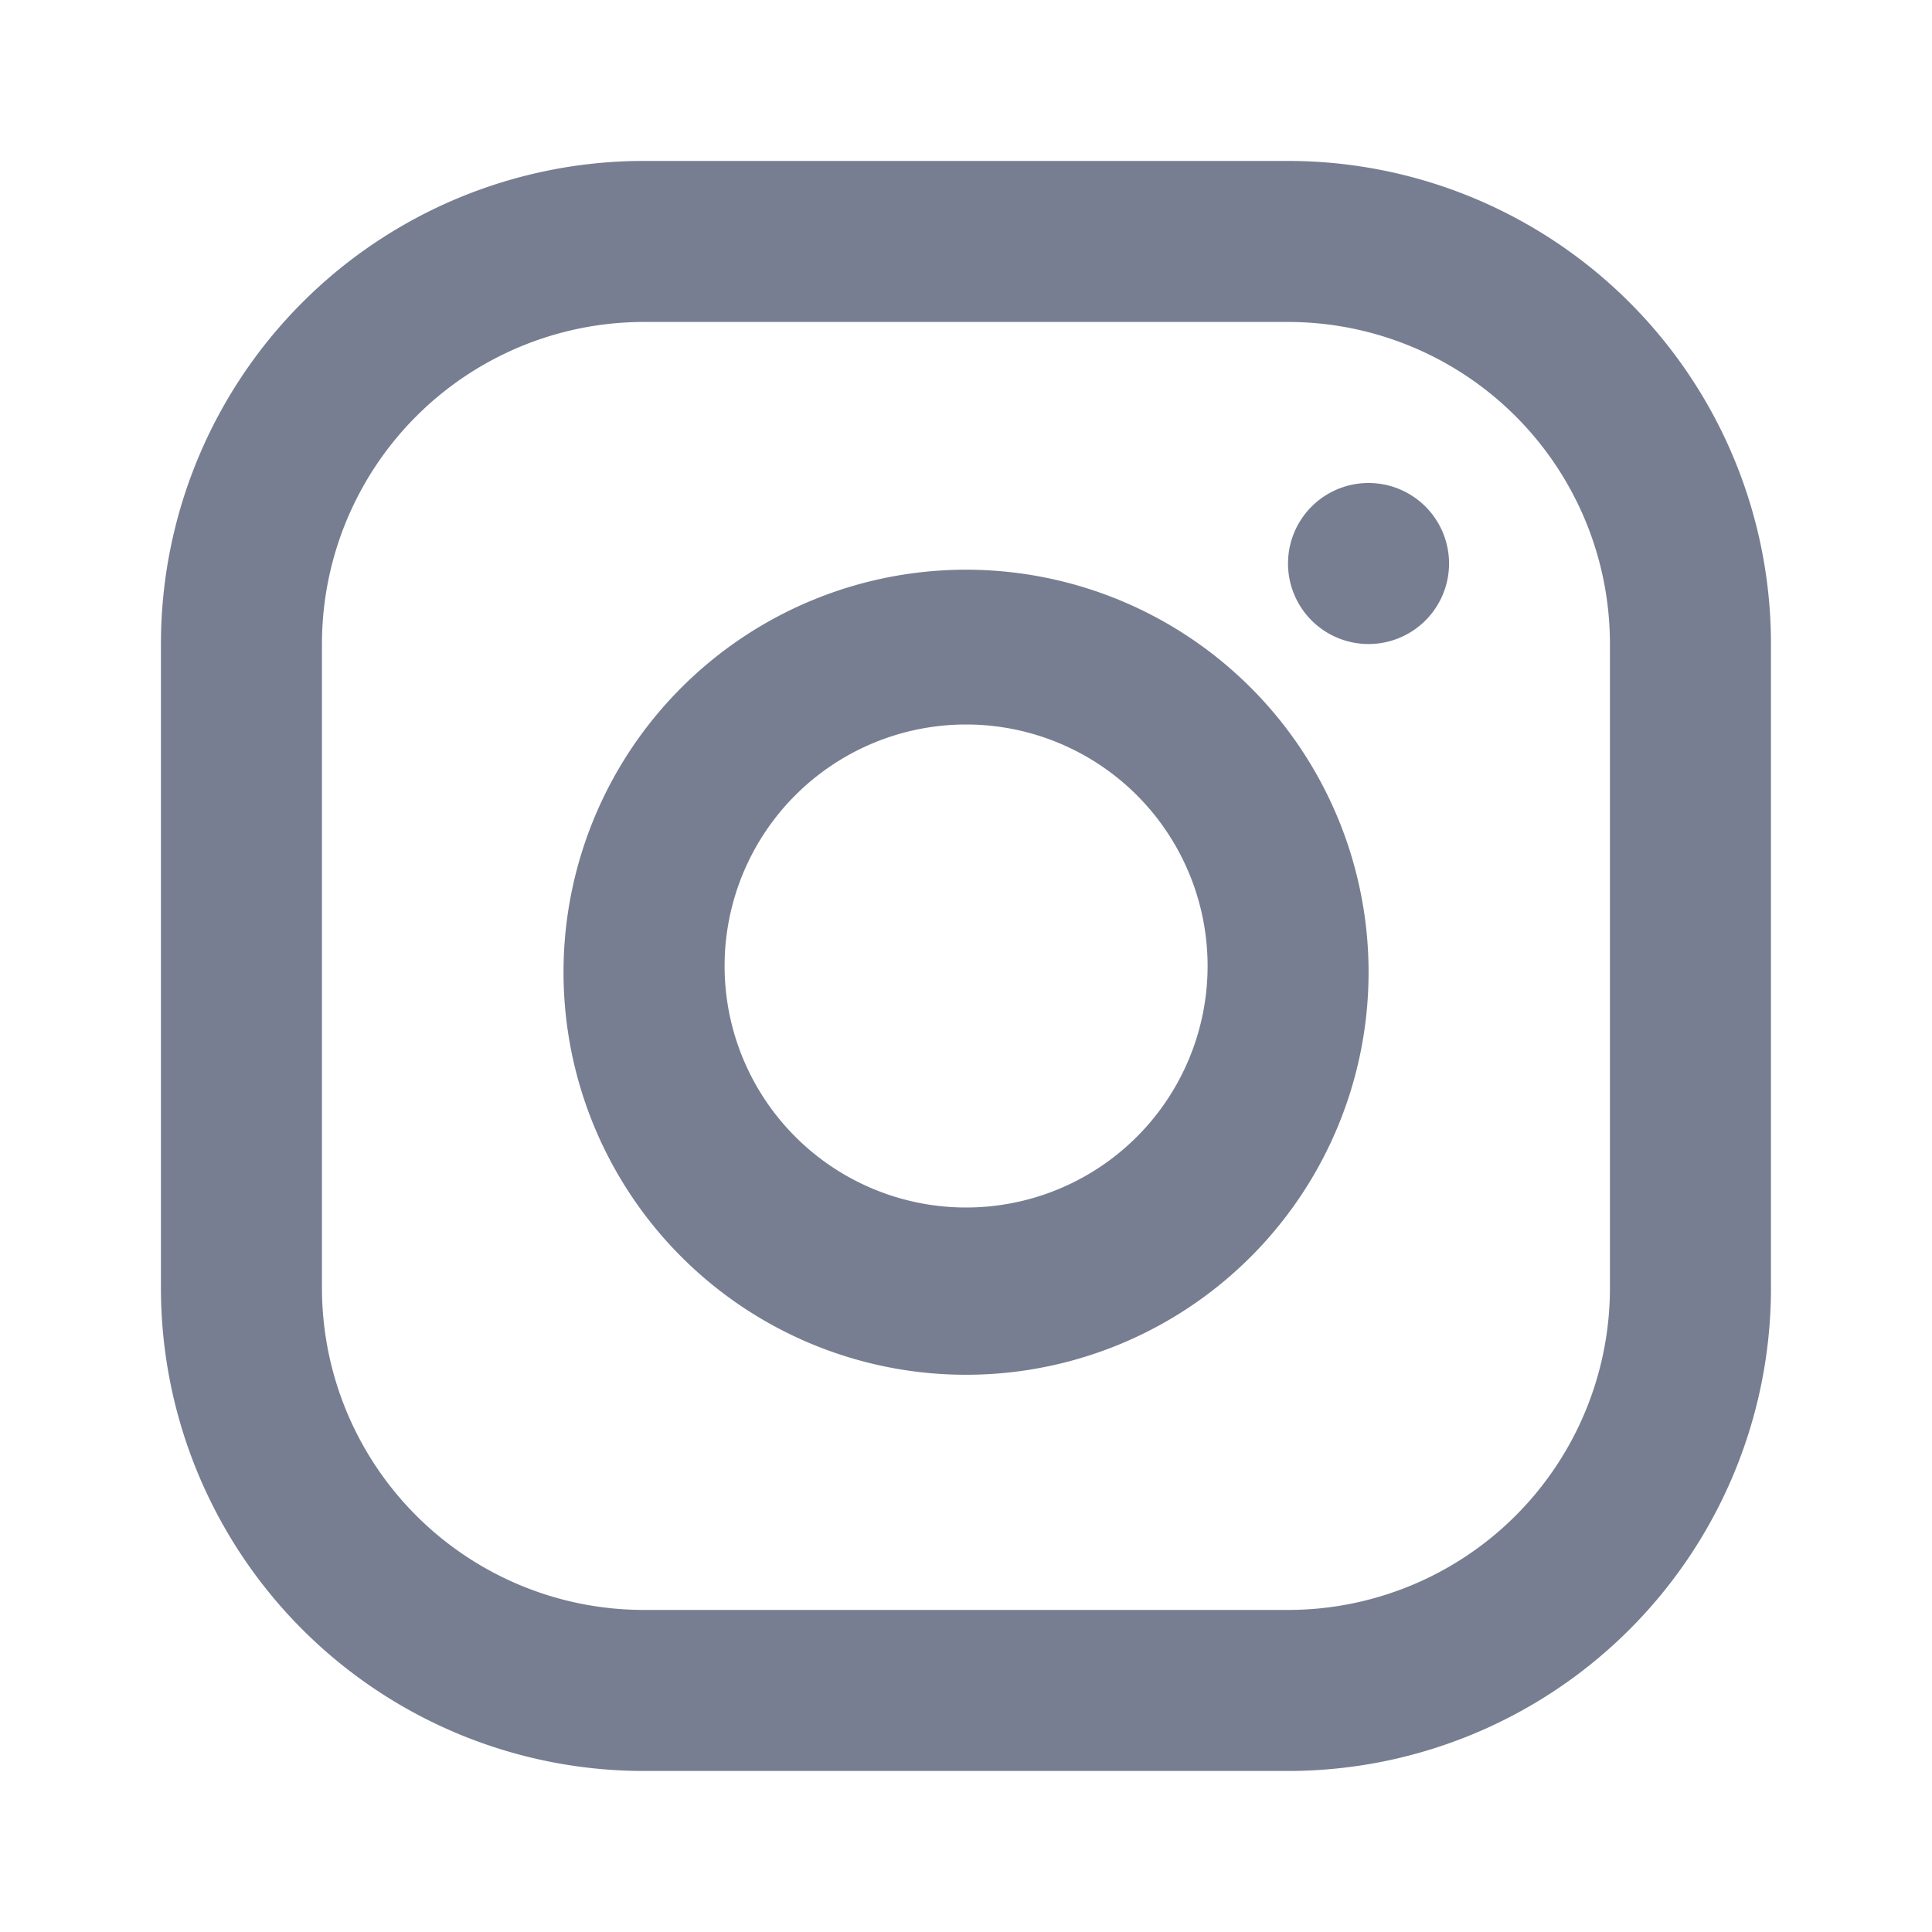 <svg width="20" height="20" viewBox="0 0 20 20" fill="none" xmlns="http://www.w3.org/2000/svg">
    <path fill-rule="evenodd" clip-rule="evenodd" d="M13.333 3.333H6.666a3.333 3.333 0 0 0-3.333 3.333v6.667a3.333 3.333 0 0 0 3.333 3.333h6.667a3.333 3.333 0 0 0 3.333-3.333V6.666a3.333 3.333 0 0 0-3.333-3.333zM6.666 1.666a5 5 0 0 0-5 5v6.667a5 5 0 0 0 5 5h6.667a5 5 0 0 0 5-5V6.666a5 5 0 0 0-5-5H6.666z" fill="#777E91"/>
    <path d="M14.167 6.667a.833.833 0 1 0 0-1.667.833.833 0 0 0 0 1.667z" fill="#777E91"/>
    <path fill-rule="evenodd" clip-rule="evenodd" d="M14.167 10a4.167 4.167 0 1 1-8.333 0 4.167 4.167 0 0 1 8.333 0zm-1.666 0a2.5 2.5 0 1 1-5 0 2.5 2.5 0 0 1 5 0z" fill="#777E91"/>
</svg>
